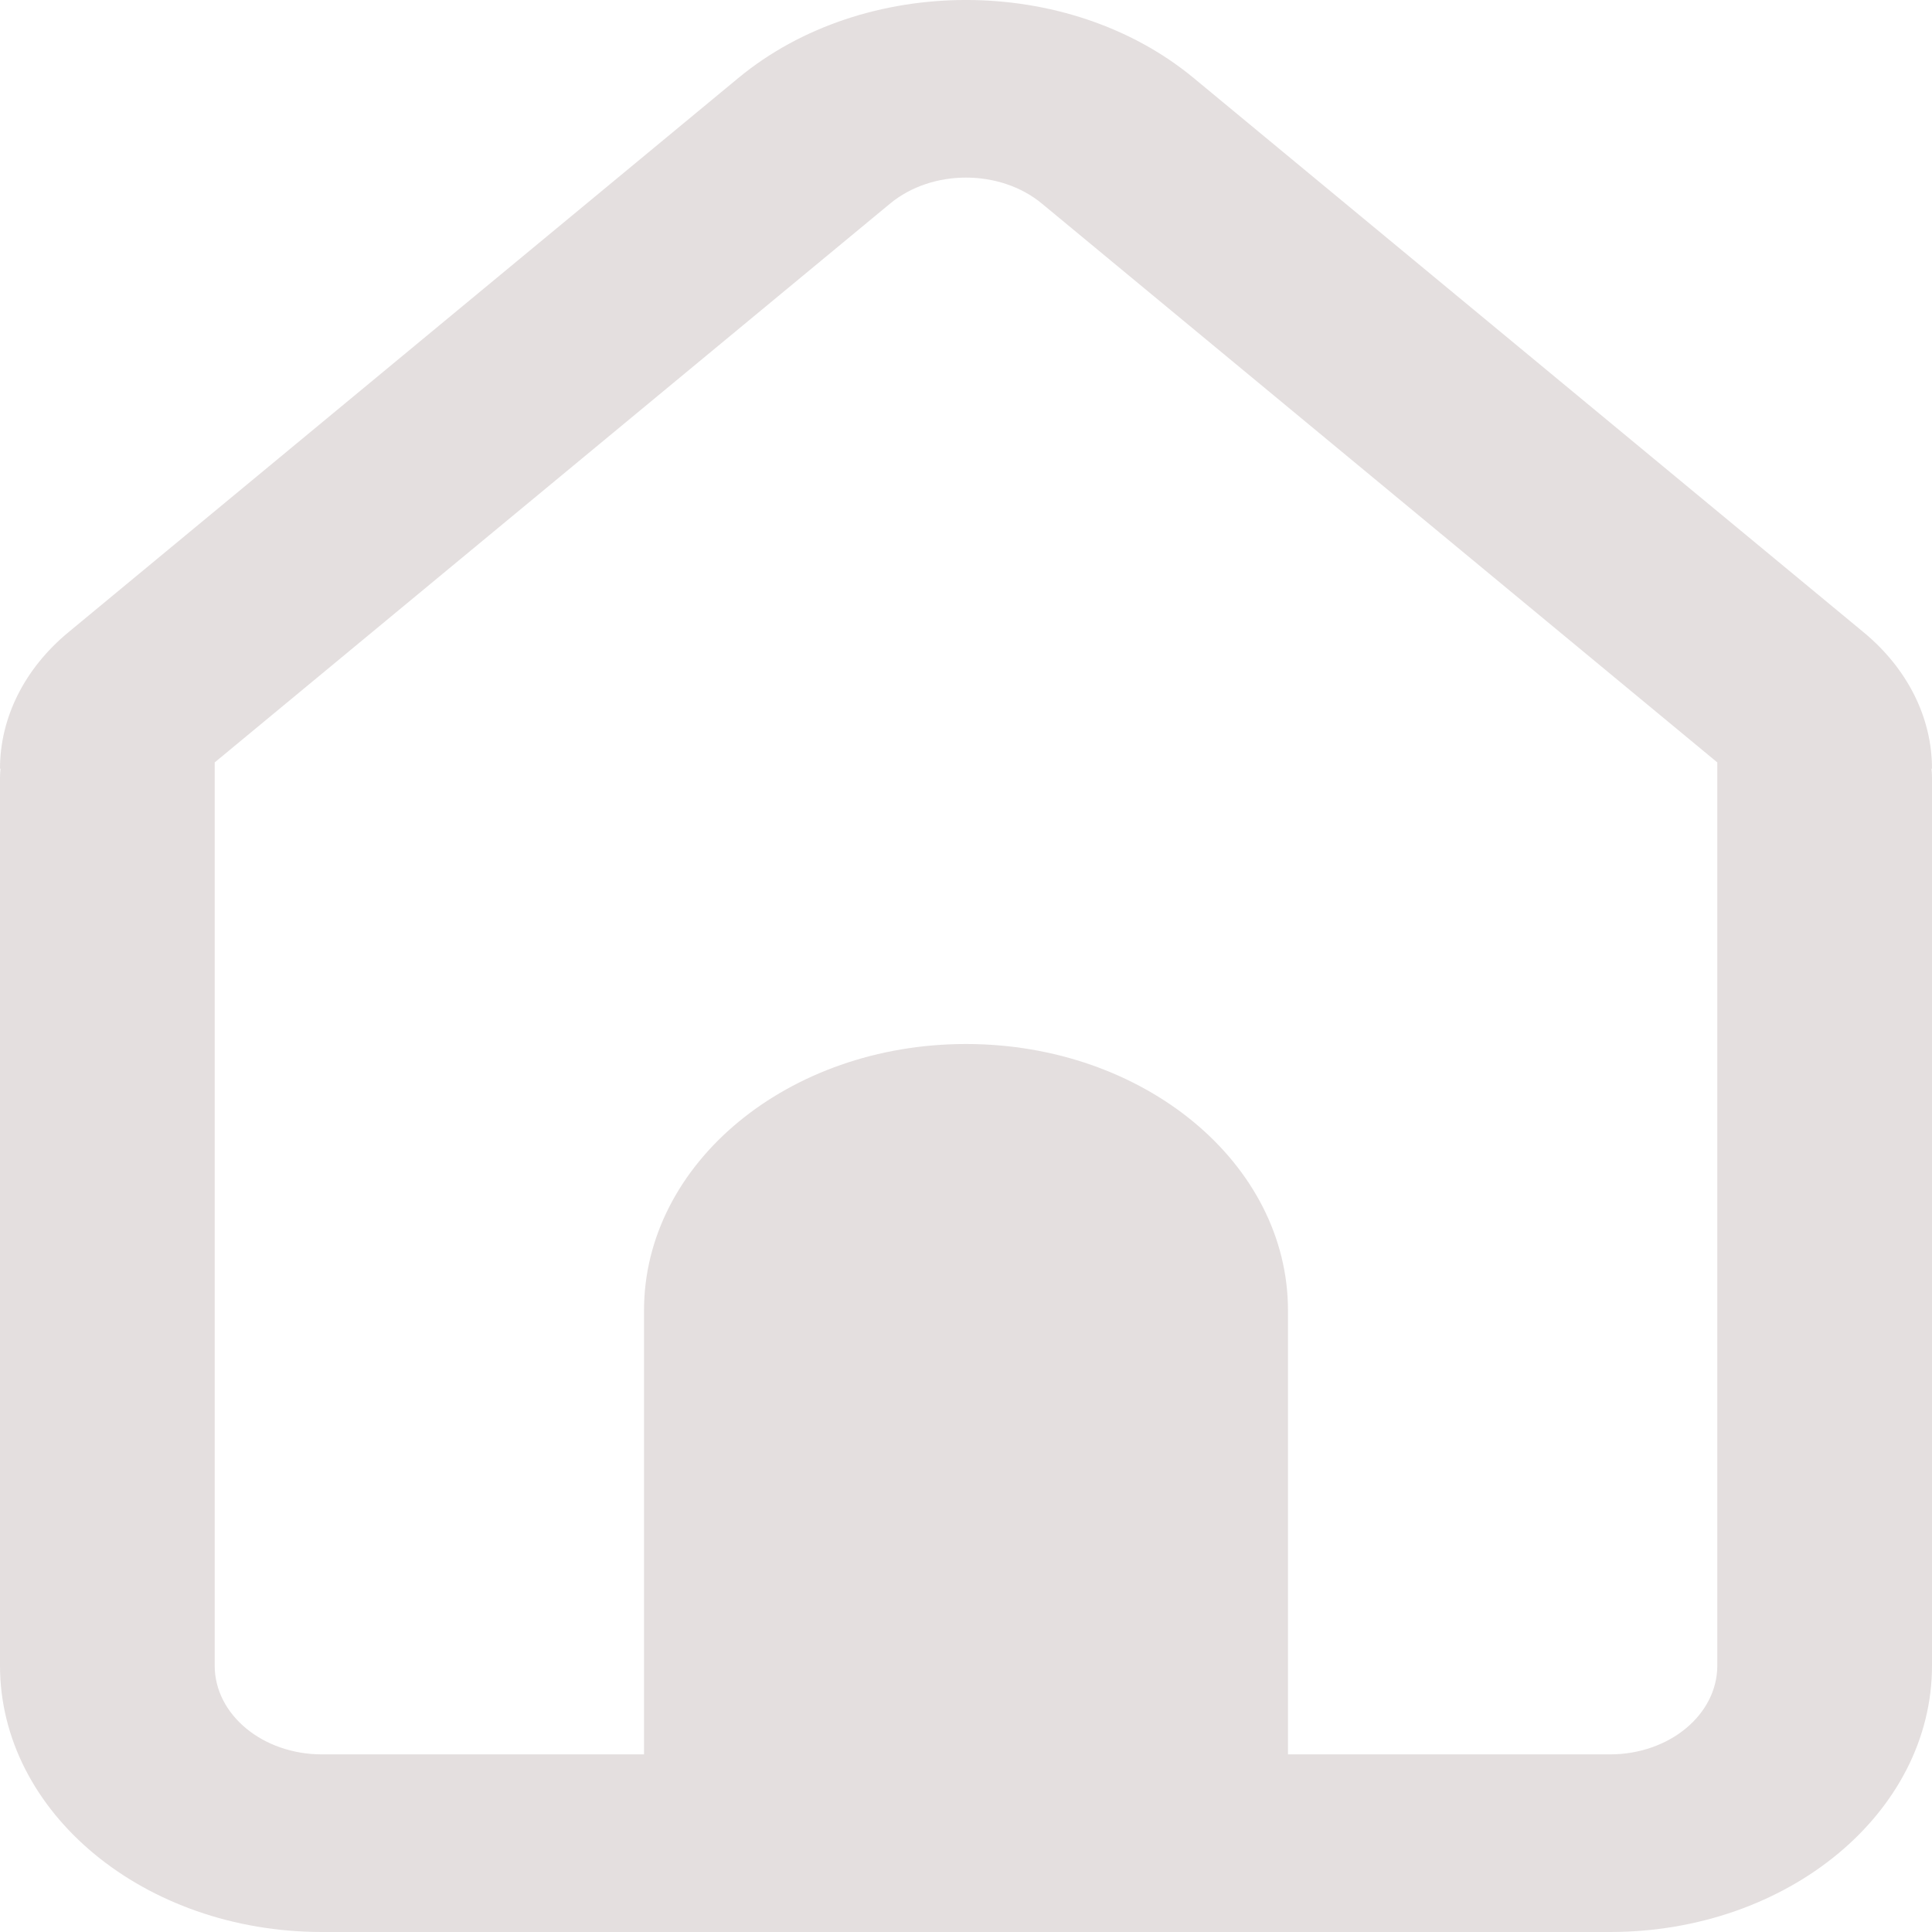 <svg width="32" height="32" viewBox="0 0 32 32" fill="none" xmlns="http://www.w3.org/2000/svg">
<path fill-rule="evenodd" clip-rule="evenodd" d="M5.333 32C2.388 32 0 30.024 0 27.588V12.88C0 12.83 0.003 12.781 0.009 12.732H0C0 11.885 0.407 11.073 1.131 10.474L12.229 1.292C14.312 -0.431 17.688 -0.431 19.771 1.292L30.869 10.474C31.593 11.073 32 11.885 32 12.732H31.991C31.997 12.781 32 12.83 32 12.88V27.588C32 30.024 29.612 32 26.667 32H5.333ZM17.257 3.372L28.444 12.628V27.588C28.444 28.4 27.648 29.058 26.667 29.058H21.333V21.705C21.333 19.268 18.946 17.292 16 17.292C13.054 17.292 10.667 19.268 10.667 21.705V29.058H5.333C4.351 29.058 3.556 28.4 3.556 27.588V12.628L14.743 3.372C15.437 2.798 16.563 2.798 17.257 3.372Z" fill="#E4DFDF"/>
</svg>
